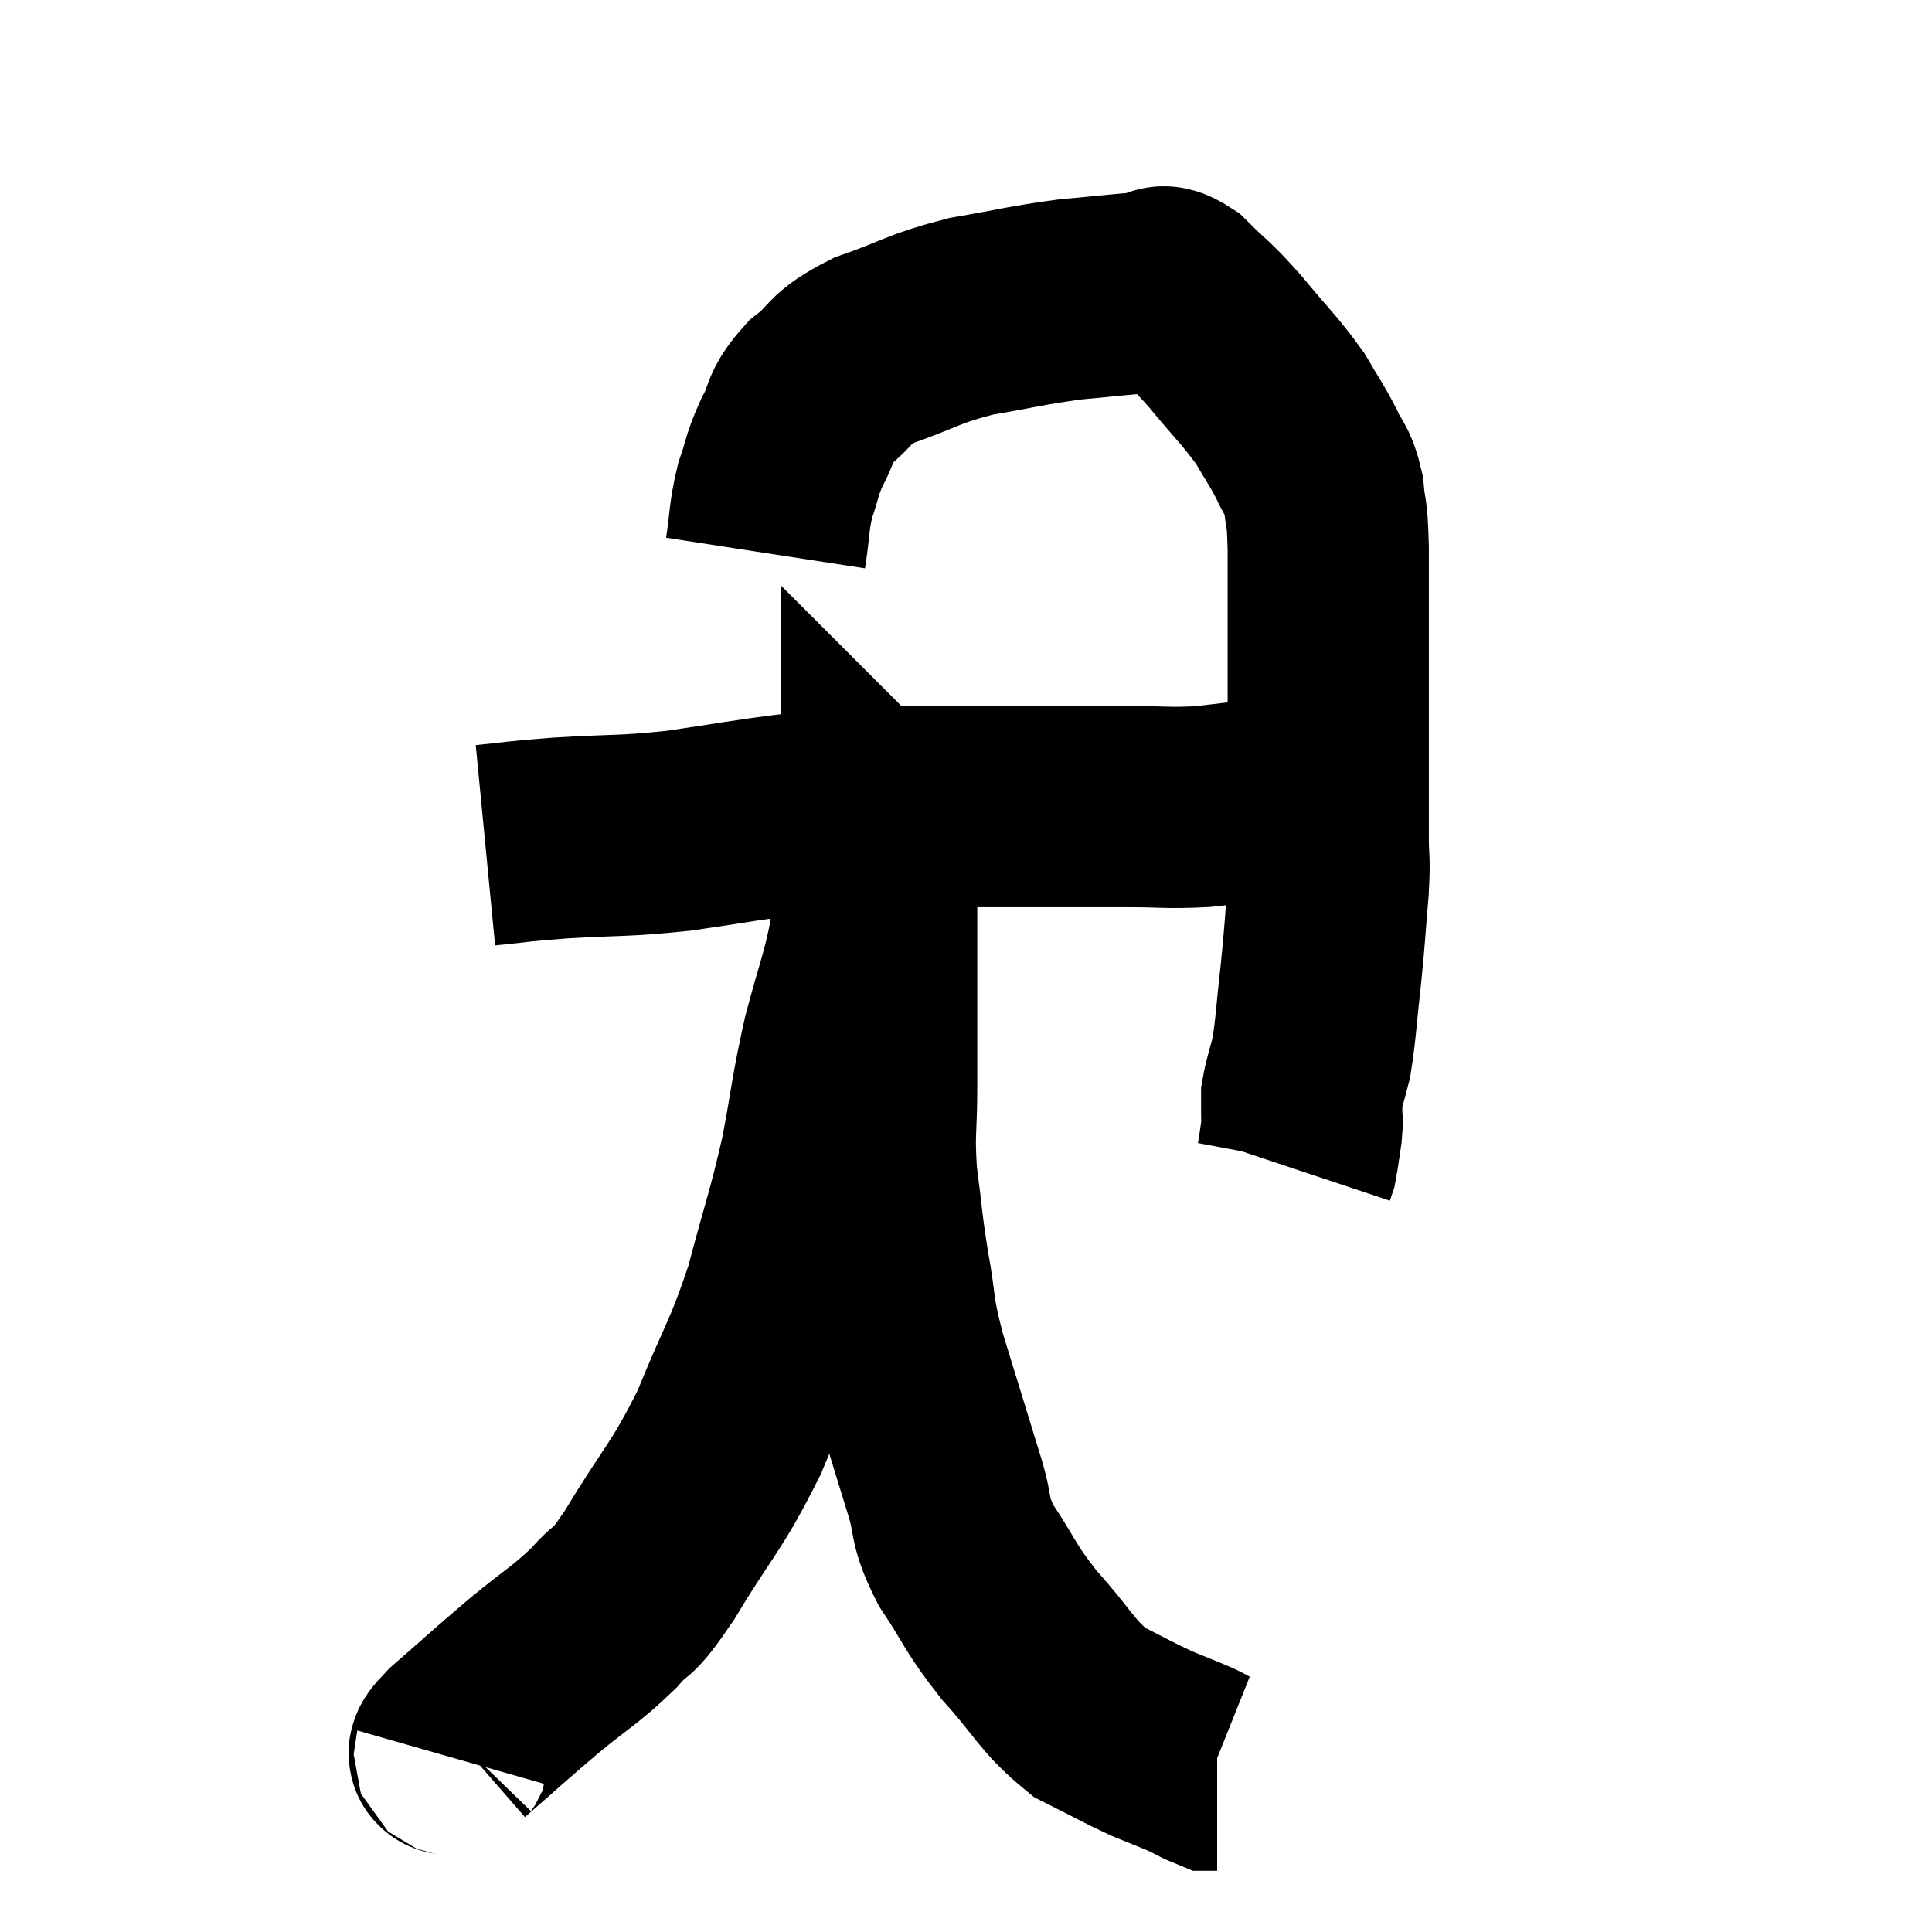 <svg width="48" height="48" viewBox="0 0 48 48" xmlns="http://www.w3.org/2000/svg"><path d="M 12.06 21 C 12.99 20.91, 12.72 20.91, 13.92 20.82 C 15.39 20.73, 15.405 20.79, 16.86 20.64 C 18.3 20.43, 18.54 20.37, 19.74 20.22 C 20.7 20.13, 20.595 20.085, 21.66 20.04 C 22.83 20.04, 22.95 20.04, 24 20.04 C 24.93 20.04, 24.855 20.04, 25.86 20.04 C 26.94 20.04, 27.015 20.04, 28.02 20.04 C 28.95 20.04, 28.995 20.085, 29.88 20.04 C 30.72 19.95, 30.915 19.905, 31.56 19.86 C 32.01 19.86, 32.16 19.86, 32.46 19.86 C 32.61 19.86, 32.685 19.86, 32.76 19.86 L 32.76 19.86" fill="none" stroke="black" stroke-width="5"></path><path d="M 19.02 13.74 C 19.14 12.96, 19.095 12.87, 19.26 12.18 C 19.47 11.58, 19.41 11.58, 19.68 10.98 C 20.01 10.38, 19.83 10.35, 20.34 9.78 C 21.03 9.24, 20.775 9.18, 21.72 8.7 C 22.92 8.28, 22.905 8.175, 24.12 7.86 C 25.35 7.65, 25.47 7.59, 26.58 7.44 C 27.57 7.35, 27.9 7.305, 28.56 7.26 C 28.89 7.26, 28.755 6.96, 29.22 7.26 C 29.82 7.86, 29.775 7.74, 30.42 8.46 C 31.11 9.3, 31.29 9.435, 31.8 10.14 C 32.13 10.71, 32.19 10.755, 32.46 11.28 C 32.67 11.76, 32.745 11.655, 32.88 12.24 C 32.94 12.93, 32.97 12.555, 33 13.62 C 33 15.06, 33 15.18, 33 16.5 C 33 17.7, 33 17.82, 33 18.9 C 33 19.86, 33 20.025, 33 20.82 C 33 21.45, 33.045 21.24, 33 22.08 C 32.91 23.13, 32.925 23.13, 32.82 24.18 C 32.7 25.23, 32.7 25.515, 32.58 26.28 C 32.46 26.76, 32.4 26.895, 32.34 27.24 C 32.34 27.45, 32.34 27.555, 32.34 27.66 C 32.34 27.66, 32.34 27.66, 32.34 27.66 C 32.34 27.66, 32.34 27.555, 32.34 27.66 C 32.34 27.87, 32.37 27.78, 32.34 28.08 C 32.28 28.47, 32.265 28.62, 32.22 28.86 C 32.19 28.95, 32.175 28.995, 32.16 29.04 C 32.16 29.04, 32.16 29.04, 32.16 29.04 L 32.16 29.04" fill="none" stroke="black" stroke-width="5"></path><path d="M 11.28 43.68 C 11.34 43.47, 10.905 43.77, 11.4 43.26 C 12.33 42.45, 12.36 42.405, 13.26 41.64 C 14.13 40.92, 14.28 40.89, 15 40.2 C 15.57 39.54, 15.36 40.035, 16.14 38.88 C 17.13 37.23, 17.28 37.26, 18.12 35.58 C 18.81 33.87, 18.93 33.87, 19.5 32.16 C 19.95 30.45, 20.04 30.315, 20.4 28.74 C 20.67 27.3, 20.64 27.21, 20.94 25.86 C 21.27 24.6, 21.39 24.39, 21.6 23.34 C 21.69 22.5, 21.72 22.2, 21.78 21.66 C 21.81 21.42, 21.81 21.345, 21.84 21.18 C 21.87 21.09, 21.885 21.045, 21.9 21 C 21.9 21, 21.9 21.03, 21.9 21 C 21.9 20.94, 21.9 20.985, 21.9 20.88 C 21.9 20.73, 21.9 20.655, 21.9 20.58 C 21.9 20.58, 21.93 20.61, 21.9 20.58 C 21.84 20.52, 21.81 20.19, 21.78 20.46 C 21.78 21.06, 21.78 20.745, 21.78 21.66 C 21.78 22.89, 21.78 22.785, 21.78 24.12 C 21.78 25.56, 21.78 25.725, 21.78 27 C 21.78 28.11, 21.705 28.095, 21.78 29.22 C 21.93 30.36, 21.9 30.36, 22.08 31.5 C 22.29 32.64, 22.155 32.43, 22.5 33.78 C 22.98 35.34, 23.085 35.685, 23.46 36.9 C 23.73 37.77, 23.535 37.71, 24 38.64 C 24.66 39.63, 24.555 39.645, 25.32 40.62 C 26.19 41.58, 26.235 41.865, 27.06 42.54 C 27.84 42.93, 27.975 43.02, 28.62 43.32 C 29.13 43.53, 29.265 43.575, 29.64 43.74 C 29.88 43.86, 29.97 43.92, 30.12 43.98 L 30.24 43.98" fill="none" stroke="black" stroke-width="5"></path></svg>